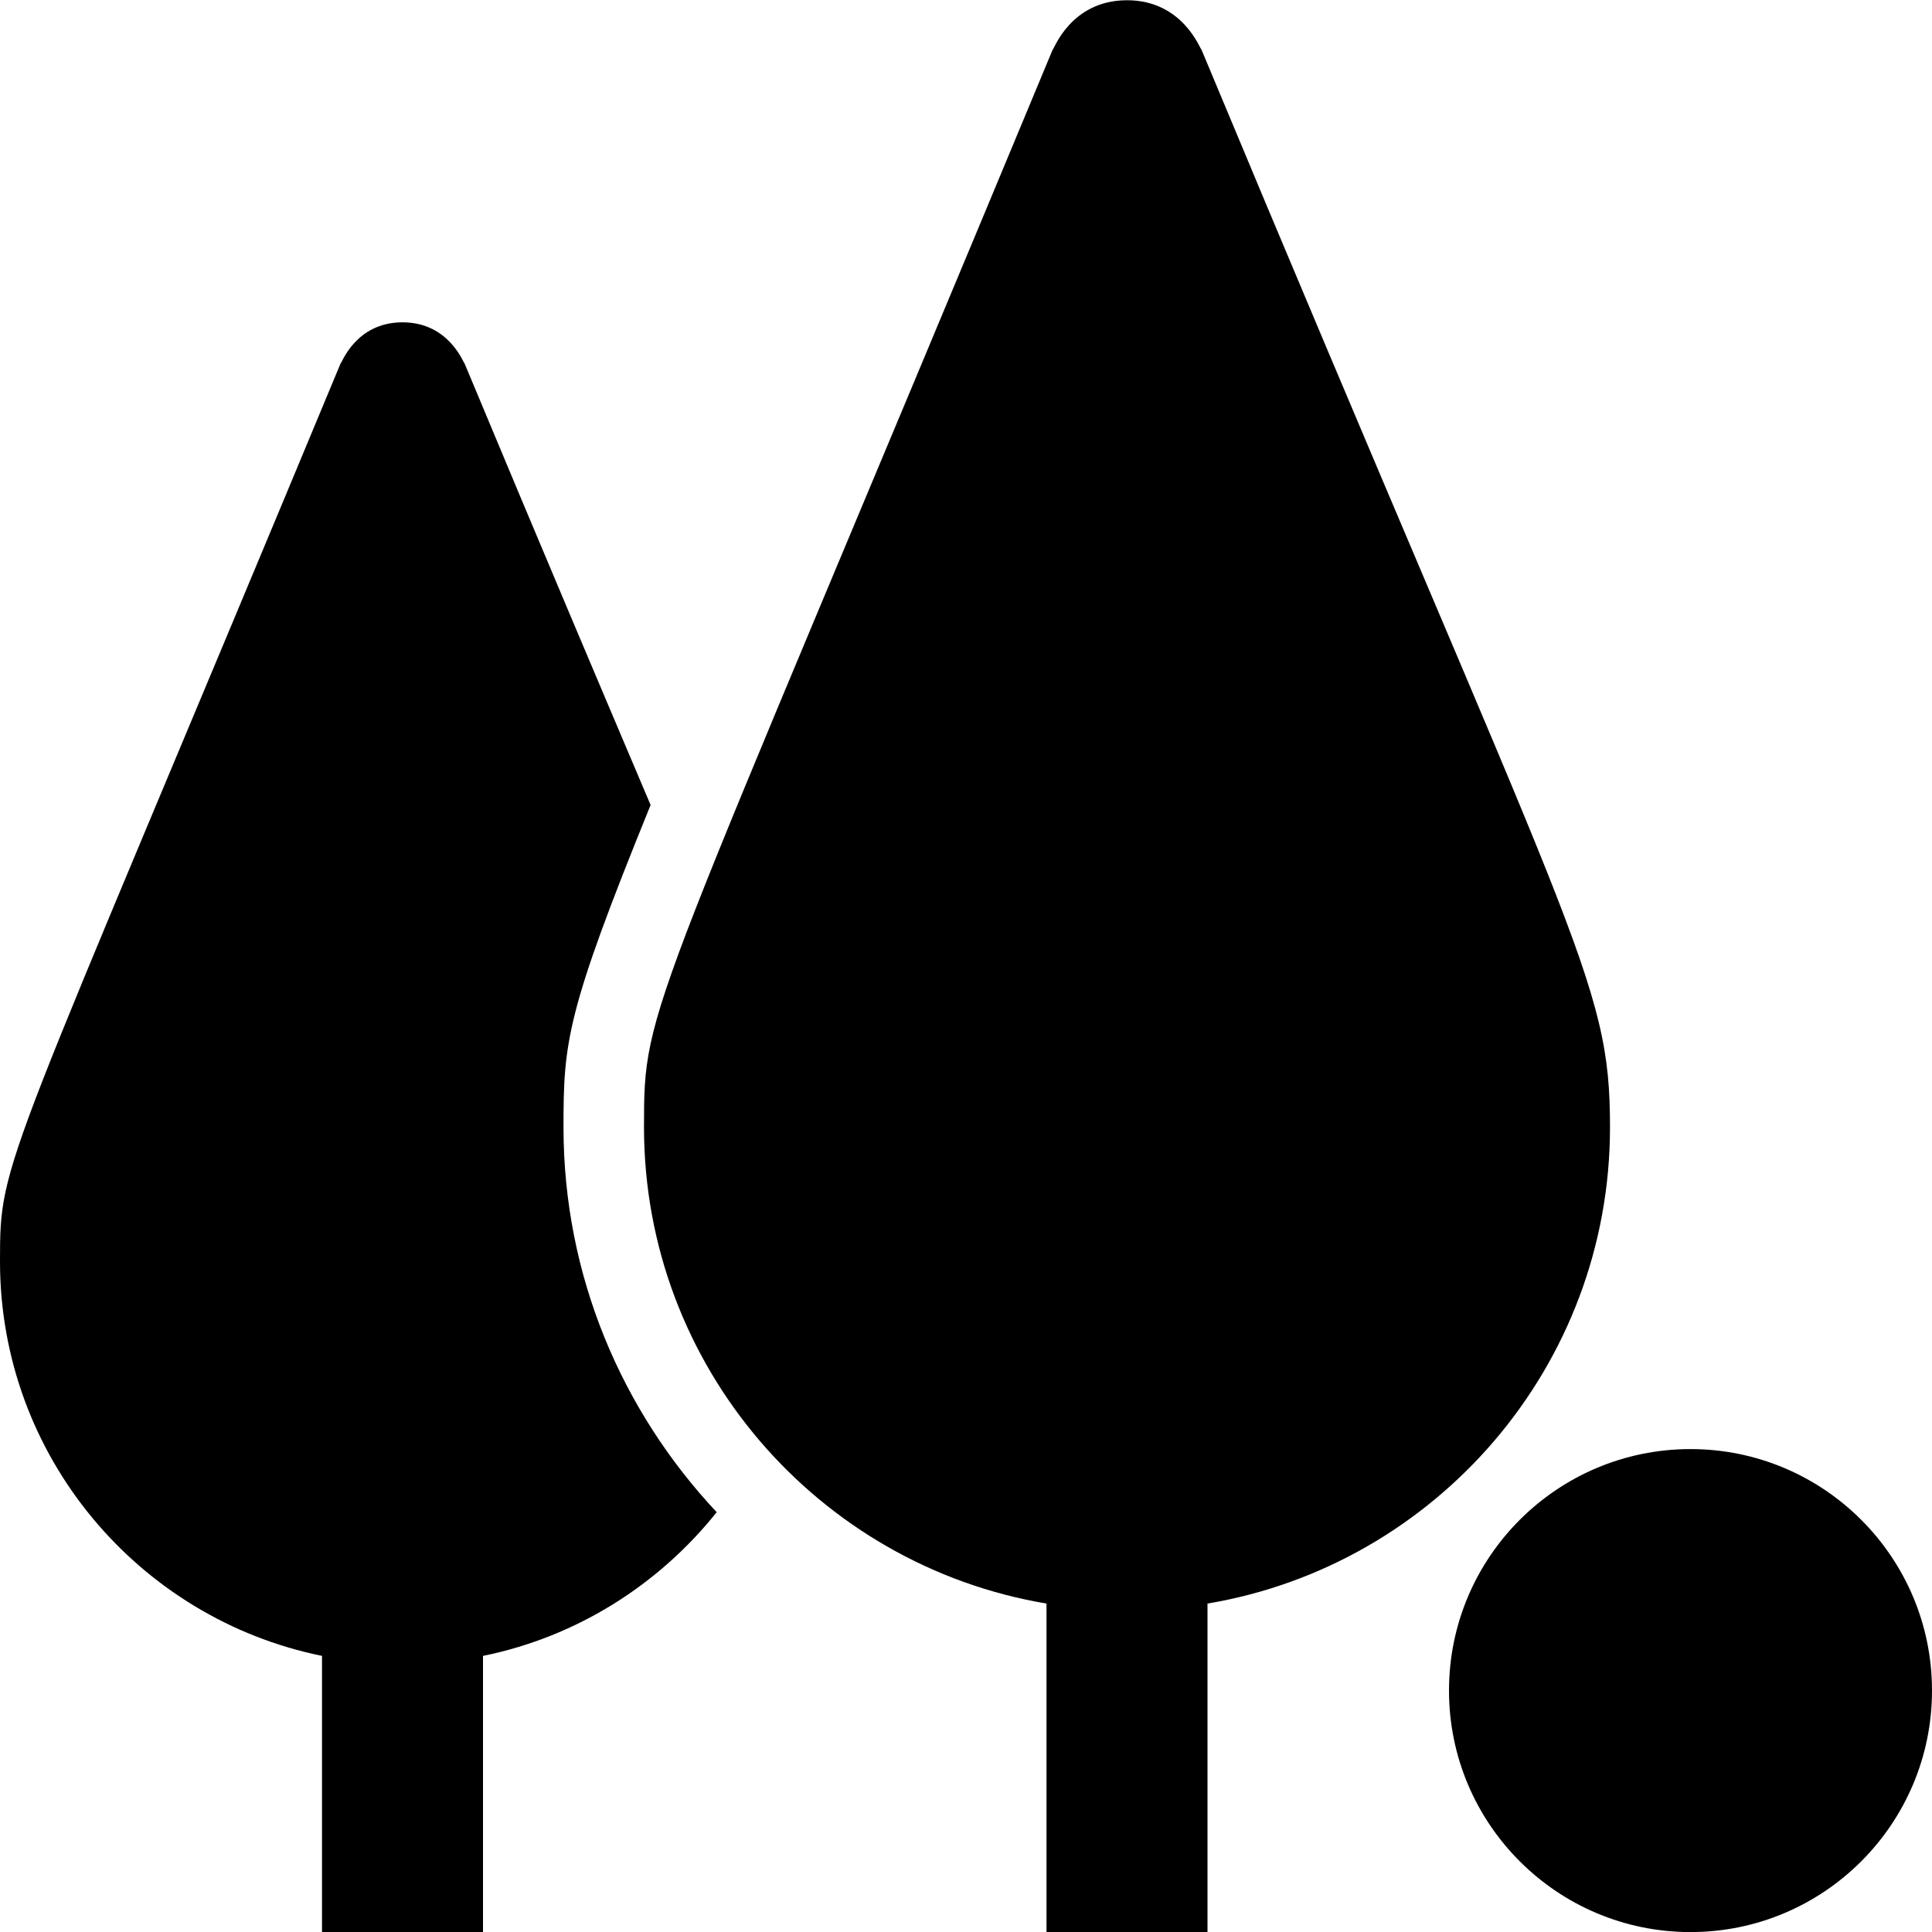 <svg width="24" height="24" xmlns="http://www.w3.org/2000/svg" fill-rule="evenodd" clip-rule="evenodd"><path d="M13 24.004v-4.084c-2.836-.476-5-2.946-5-5.917 0-1.561.022-1.225 5.076-13.385.016 0 .223-.615.924-.615.697 0 .909.613.925.613 4.656 11.172 5.075 11.546 5.075 13.387 0 2.971-2.164 5.441-5 5.917v4.084h-2zm-7 0h-2v-3.434c-2.28-.464-4-2.482-4-4.899 0-1.302.019-1.023 4.23-11.154.014 0 .186-.513.77-.513.581 0 .758.511.771.511.978 2.346 1.731 4.118 2.311 5.485-1.05 2.582-1.082 2.941-1.082 4.004 0 1.844.723 3.523 1.903 4.781-.718.899-1.735 1.548-2.903 1.785v3.434zm15-6.003c1.656 0 3 1.344 3 3s-1.344 3-3 3-3-1.344-3-3 1.344-3 3-3z"/></svg>